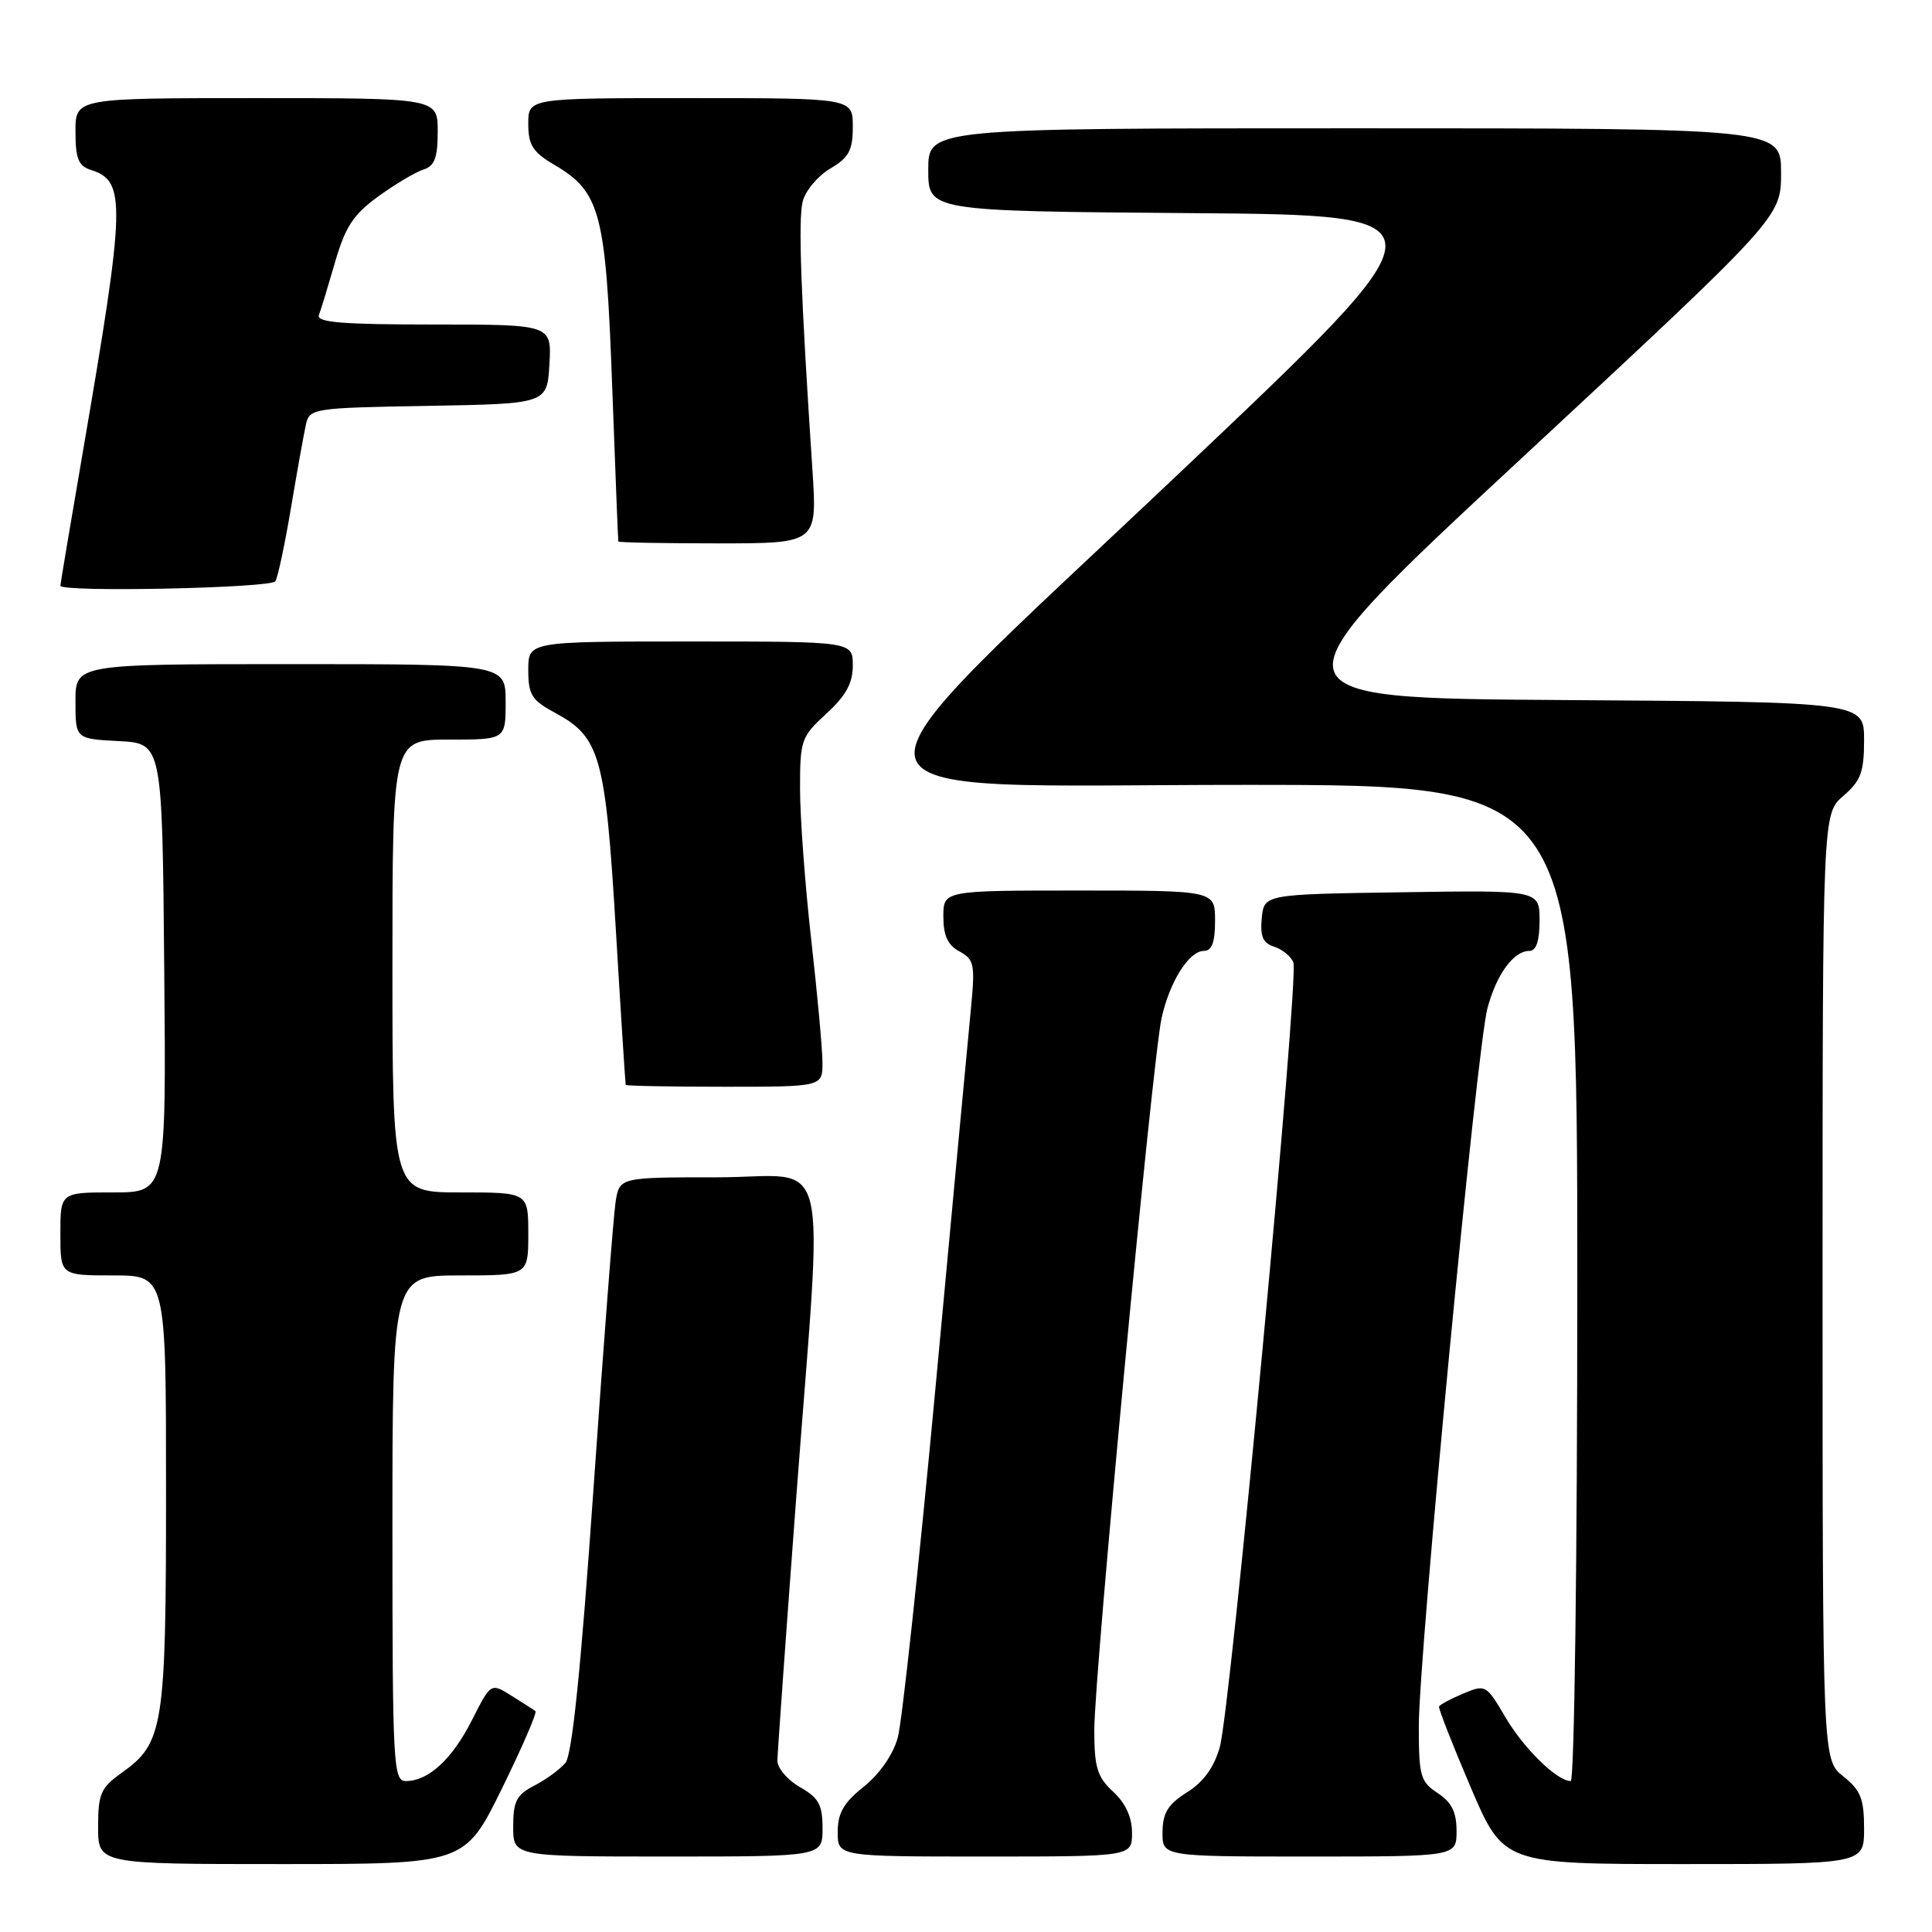<?xml version="1.0" encoding="UTF-8" standalone="no"?>
<!DOCTYPE svg PUBLIC "-//W3C//DTD SVG 1.1//EN" "http://www.w3.org/Graphics/SVG/1.1/DTD/svg11.dtd" >
<svg xmlns="http://www.w3.org/2000/svg" xmlns:xlink="http://www.w3.org/1999/xlink" version="1.1" viewBox="0 0 256 256">
 <g >
 <path fill="currentColor"
d=" M 66.49 237.03 C 69.18 231.55 71.19 226.91 70.95 226.73 C 70.70 226.54 69.27 225.63 67.77 224.69 C 65.04 222.98 65.04 222.98 62.54 227.92 C 59.92 233.10 56.77 236.00 53.78 236.00 C 52.11 236.00 52.00 233.94 52.00 202.50 C 52.00 169.00 52.00 169.00 61.00 169.00 C 70.00 169.00 70.00 169.00 70.00 163.50 C 70.00 158.00 70.00 158.00 61.00 158.00 C 52.00 158.00 52.00 158.00 52.00 128.00 C 52.00 98.00 52.00 98.00 59.50 98.00 C 67.00 98.00 67.00 98.00 67.00 93.00 C 67.00 88.00 67.00 88.00 38.50 88.00 C 10.00 88.00 10.00 88.00 10.00 92.95 C 10.00 97.90 10.00 97.90 15.75 98.20 C 21.50 98.50 21.50 98.50 21.76 128.25 C 22.03 158.00 22.03 158.00 15.01 158.00 C 8.00 158.00 8.00 158.00 8.00 163.50 C 8.00 169.00 8.00 169.00 15.00 169.00 C 22.00 169.00 22.00 169.00 22.00 197.53 C 22.00 228.94 21.68 230.95 16.11 234.92 C 13.35 236.89 13.00 237.69 13.00 242.07 C 13.00 247.00 13.00 247.00 37.29 247.00 C 61.58 247.00 61.58 247.00 66.49 237.03 Z  M 247.00 242.29 C 247.00 238.35 246.55 237.22 244.25 235.38 C 241.50 233.19 241.50 233.19 241.50 170.51 C 241.50 107.83 241.50 107.83 244.25 105.46 C 246.57 103.46 247.00 102.31 247.00 98.06 C 247.00 93.02 247.00 93.02 207.20 92.76 C 167.39 92.50 167.39 92.50 201.70 60.64 C 236.00 28.78 236.00 28.78 236.00 22.89 C 236.00 17.00 236.00 17.00 179.50 17.00 C 123.00 17.00 123.00 17.00 123.00 22.49 C 123.00 27.97 123.00 27.97 157.68 28.24 C 192.37 28.50 192.37 28.50 156.68 62.30 C 108.44 108.01 107.64 104.00 165.00 104.00 C 209.00 104.00 209.00 104.00 209.00 170.00 C 209.00 206.47 208.61 236.00 208.13 236.00 C 206.31 236.00 201.89 231.67 199.45 227.50 C 196.94 223.23 196.83 223.17 193.88 224.41 C 192.22 225.11 190.78 225.88 190.68 226.13 C 190.58 226.37 192.46 231.17 194.86 236.79 C 199.22 247.00 199.22 247.00 223.11 247.00 C 247.00 247.00 247.00 247.00 247.00 242.29 Z  M 108.99 242.25 C 108.99 239.13 108.48 238.21 105.99 236.80 C 104.35 235.86 103.01 234.28 103.01 233.30 C 103.02 232.31 104.14 216.65 105.50 198.50 C 109.09 150.75 110.38 156.00 95.05 156.00 C 82.09 156.00 82.09 156.00 81.57 159.25 C 81.29 161.04 79.97 178.14 78.64 197.27 C 76.99 220.99 75.81 232.52 74.93 233.58 C 74.22 234.43 72.38 235.79 70.82 236.59 C 68.44 237.82 68.00 238.68 68.00 242.03 C 68.00 246.00 68.00 246.00 88.50 246.00 C 109.00 246.00 109.00 246.00 108.99 242.25 Z  M 150.00 242.86 C 150.00 240.80 149.14 238.93 147.50 237.41 C 145.38 235.45 145.00 234.20 145.00 229.21 C 145.00 221.86 152.72 140.22 153.92 134.88 C 155.00 130.04 157.56 126.00 159.52 126.00 C 160.58 126.00 161.00 124.86 161.00 122.00 C 161.00 118.00 161.00 118.00 143.00 118.00 C 125.00 118.00 125.00 118.00 125.00 121.46 C 125.00 123.98 125.59 125.24 127.13 126.07 C 129.07 127.11 129.21 127.79 128.68 133.36 C 128.35 136.74 126.26 159.07 124.04 183.00 C 121.82 206.93 119.53 228.18 118.96 230.24 C 118.34 232.50 116.56 235.06 114.46 236.74 C 111.79 238.87 111.00 240.24 111.00 242.75 C 111.00 246.00 111.00 246.00 130.50 246.00 C 150.00 246.00 150.00 246.00 150.00 242.86 Z  M 193.00 242.62 C 193.00 240.11 192.35 238.81 190.50 237.59 C 188.21 236.09 188.00 235.33 188.00 228.73 C 188.00 219.24 195.68 138.92 197.09 133.61 C 198.29 129.11 200.56 126.00 202.65 126.00 C 203.56 126.00 204.00 124.68 204.00 121.98 C 204.00 117.95 204.00 117.95 185.75 118.23 C 167.50 118.50 167.50 118.50 167.19 121.66 C 166.96 124.09 167.34 124.97 168.85 125.45 C 169.93 125.80 171.07 126.74 171.38 127.54 C 172.14 129.54 163.06 226.49 161.63 231.49 C 160.87 234.19 159.47 236.12 157.29 237.49 C 154.77 239.07 154.07 240.20 154.04 242.75 C 154.00 246.00 154.00 246.00 173.50 246.00 C 193.00 246.00 193.00 246.00 193.00 242.62 Z  M 108.98 140.75 C 108.97 138.96 108.30 131.65 107.49 124.50 C 106.68 117.35 106.02 108.41 106.01 104.63 C 106.00 98.06 106.15 97.63 109.50 94.56 C 112.09 92.19 113.00 90.53 113.00 88.18 C 113.00 85.00 113.00 85.00 91.50 85.00 C 70.00 85.00 70.00 85.00 70.00 88.77 C 70.00 92.07 70.45 92.79 73.58 94.47 C 79.51 97.67 80.22 100.19 81.59 123.00 C 82.26 134.28 82.86 143.61 82.91 143.75 C 82.96 143.89 88.85 144.00 96.00 144.00 C 109.00 144.00 109.00 144.00 108.98 140.75 Z  M 36.49 77.02 C 36.82 76.48 37.75 72.09 38.56 67.27 C 39.37 62.45 40.26 57.50 40.53 56.28 C 41.01 54.11 41.42 54.04 56.76 53.78 C 72.50 53.50 72.50 53.50 72.80 48.25 C 73.10 43.00 73.10 43.00 57.45 43.00 C 45.33 43.00 41.89 42.72 42.26 41.75 C 42.52 41.06 43.48 37.90 44.40 34.73 C 45.76 30.04 46.82 28.42 50.13 26.02 C 52.37 24.40 55.06 22.80 56.10 22.47 C 57.59 22.00 58.00 20.91 58.00 17.43 C 58.00 13.00 58.00 13.00 34.00 13.00 C 10.00 13.00 10.00 13.00 10.00 17.43 C 10.00 21.03 10.39 21.99 12.06 22.52 C 16.72 24.00 16.64 26.91 10.98 59.86 C 9.34 69.40 8.00 77.39 8.00 77.61 C 8.00 78.51 35.93 77.93 36.49 77.02 Z  M 107.65 62.25 C 106.11 38.98 105.75 29.13 106.36 26.70 C 106.72 25.27 108.36 23.31 110.01 22.34 C 112.49 20.87 113.00 19.93 113.00 16.78 C 113.00 13.00 113.00 13.00 91.50 13.00 C 70.00 13.00 70.00 13.00 70.00 16.40 C 70.00 19.22 70.59 20.15 73.44 21.83 C 79.57 25.45 80.27 28.11 81.11 51.00 C 81.53 62.28 81.89 71.61 81.93 71.75 C 81.97 71.89 87.92 72.00 95.15 72.00 C 108.29 72.00 108.29 72.00 107.65 62.25 Z "/>
</g>
</svg>